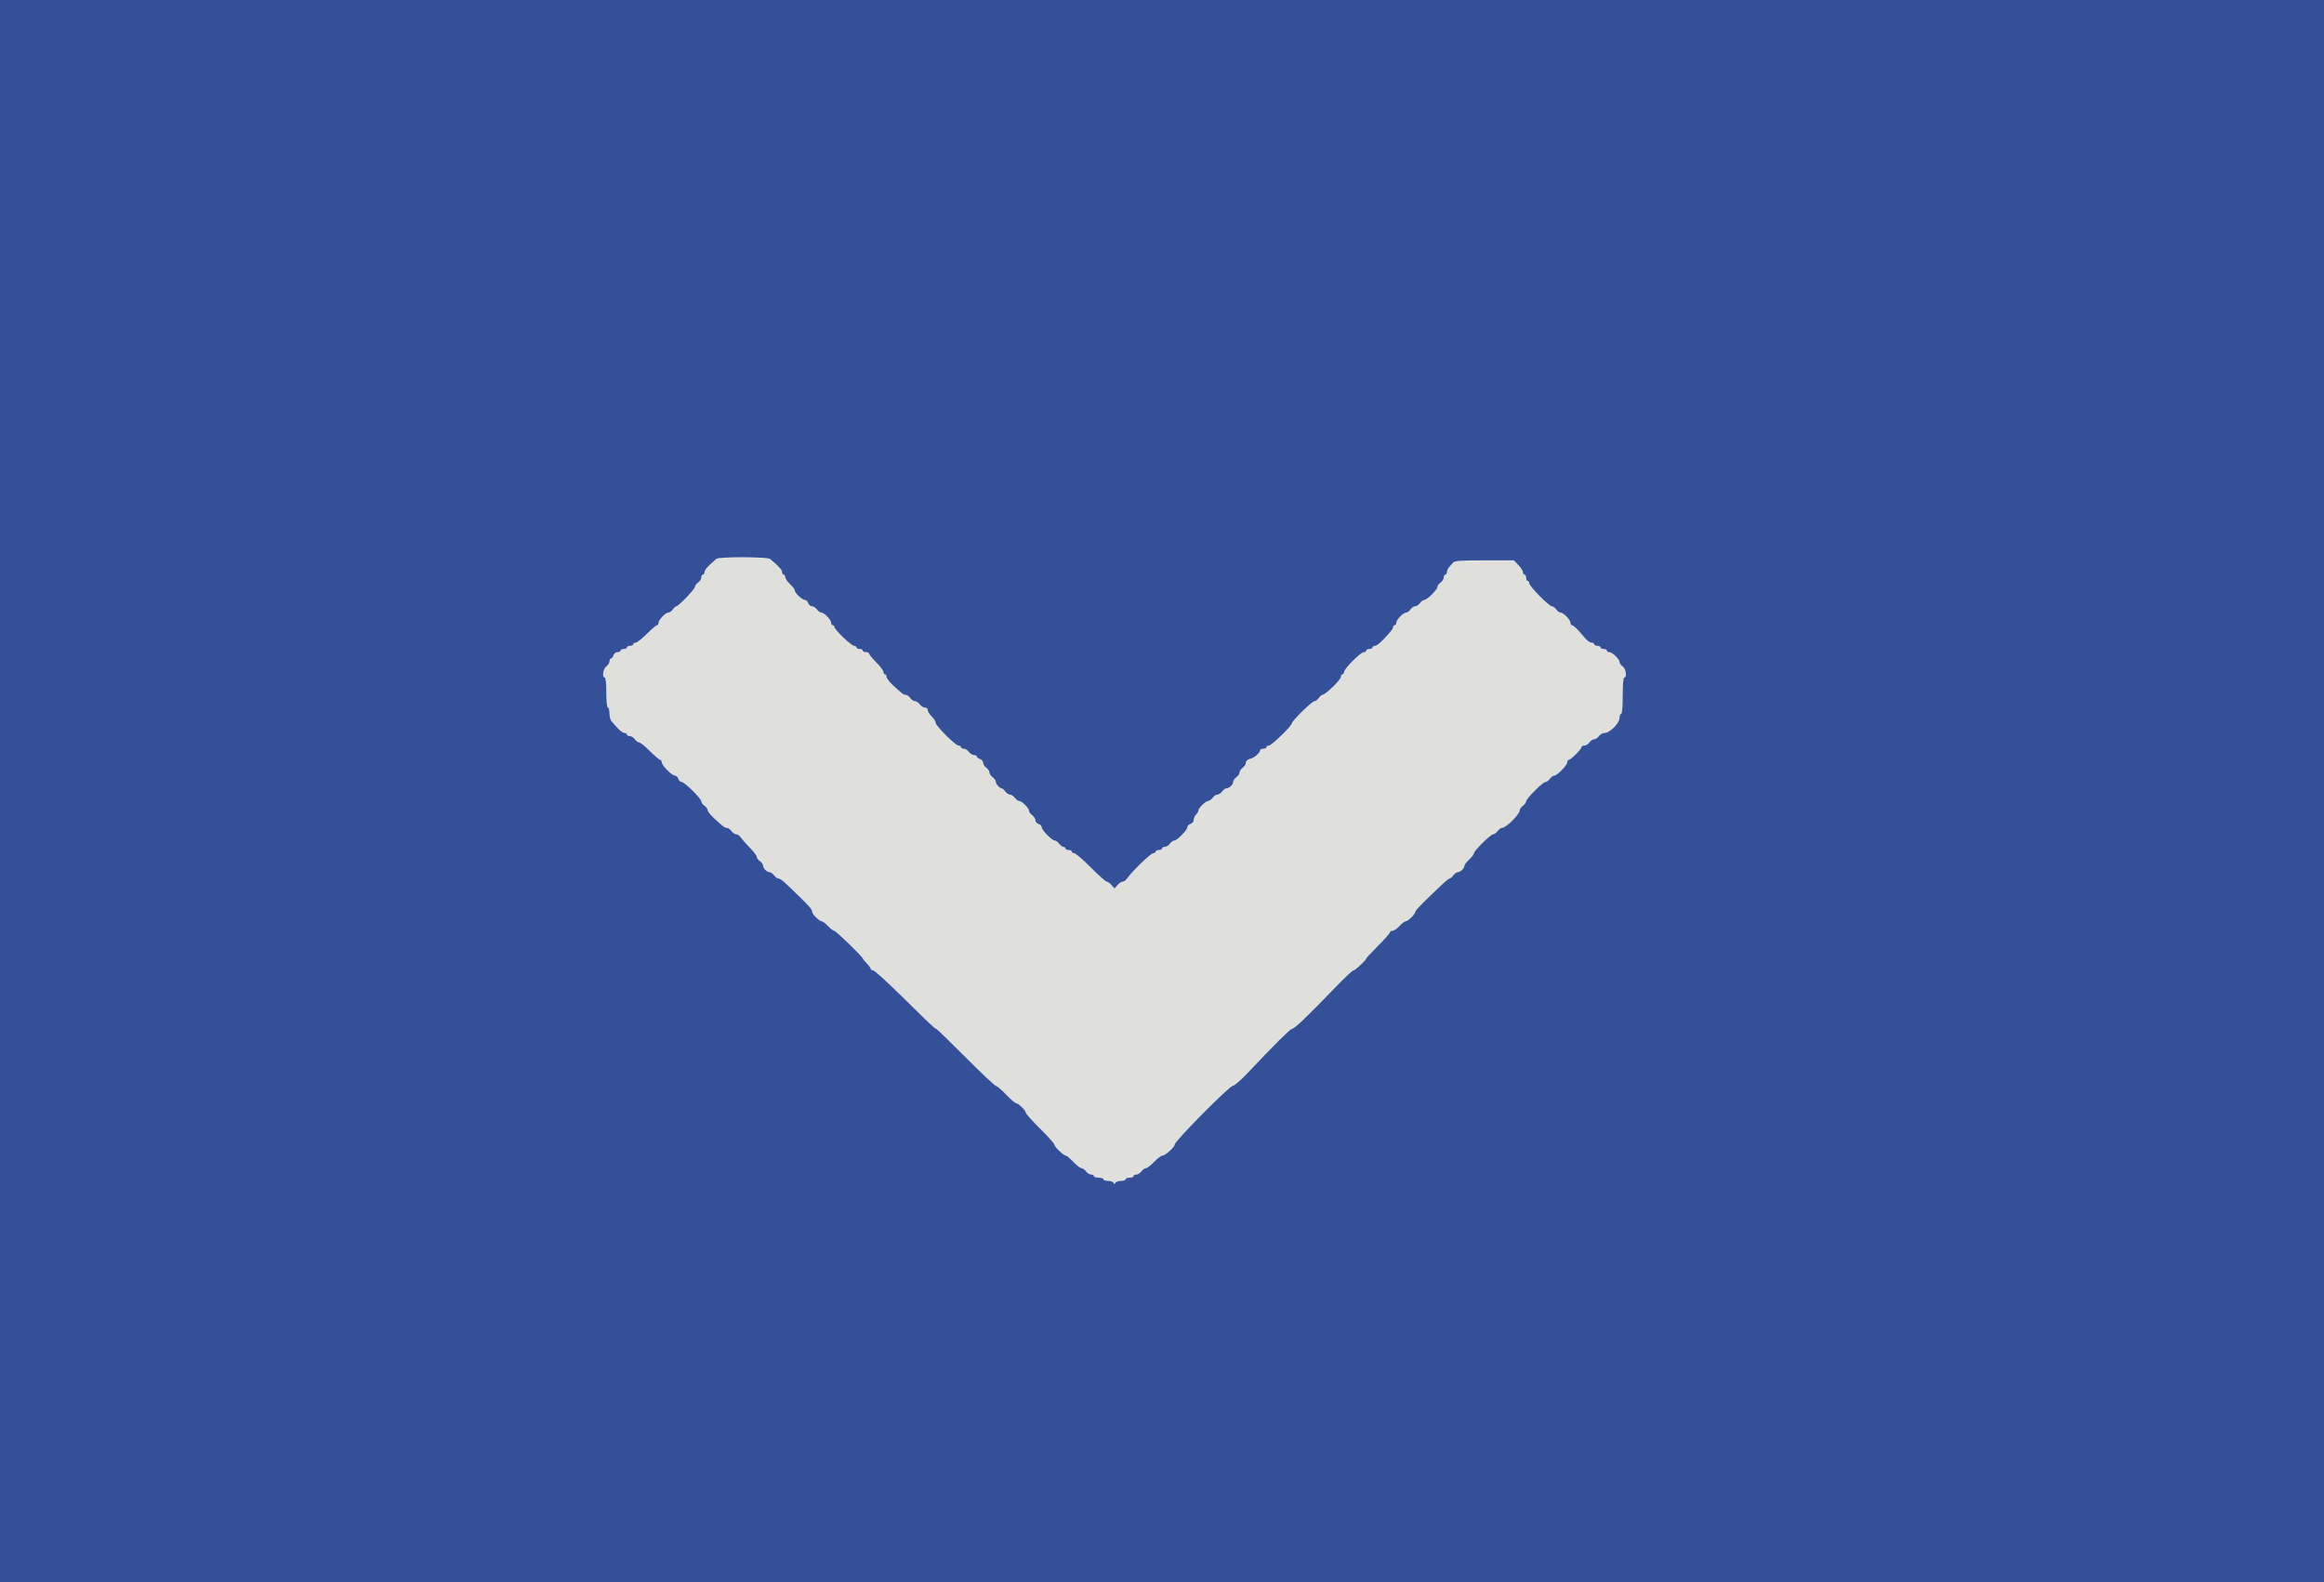 <?xml version="1.0" encoding="utf-8"?>
<!-- Created by sK1 2.0rc4 (https://sk1project.net/) -->
<svg xmlns="http://www.w3.org/2000/svg" height="272.34px" width="400.0px" version="1.1" xmlns:xlink="http://www.w3.org/1999/xlink" id="29084062-9e1e-11eb-93f3-3497f655573b">

<g>
	<path style="fill-rule:evenodd;fill:#dfe0dc;" d="M 123.297,96.2 C 123.147,96.343 122.626,96.815 122.139,97.249 121.652,97.683 121.253,98.235 121.253,98.474 121.253,98.714 121.131,98.91 120.981,98.91 120.831,98.91 120.708,99.128 120.708,99.395 120.708,99.662 120.463,100.056 120.163,100.272 119.864,100.489 119.619,100.825 119.619,101.02 119.619,101.4 116.779,104.36 116.415,104.36 116.295,104.36 116.02,104.605 115.804,104.905 115.588,105.204 115.249,105.45 115.05,105.45 114.553,105.45 113.351,106.693 113.351,107.208 113.351,107.44 113.232,107.629 113.085,107.629 112.938,107.629 112.144,108.304 111.32,109.128 110.495,109.952 109.635,110.627 109.406,110.627 109.178,110.627 108.992,110.749 108.992,110.899 108.992,111.049 108.747,111.172 108.447,111.172 108.147,111.172 107.902,111.294 107.902,111.444 107.902,111.594 107.657,111.717 107.357,111.717 107.057,111.717 106.812,111.839 106.812,111.989 106.812,112.139 106.575,112.262 106.285,112.262 105.996,112.262 105.681,112.507 105.586,112.807 105.491,113.106 105.299,113.351 105.159,113.351 105.019,113.351 104.905,113.57 104.905,113.836 104.905,114.103 104.659,114.498 104.36,114.714 103.798,115.119 103.584,116.621 104.087,116.621 104.25,116.621 104.36,117.666 104.36,119.21 104.36,120.754 104.47,121.798 104.632,121.798 104.782,121.798 104.905,122.233 104.905,122.764 104.905,123.294 105.042,123.893 105.211,124.095 106.436,125.56 107.09,126.158 107.466,126.158 107.706,126.158 107.902,126.281 107.902,126.431 107.902,126.58 108.12,126.703 108.387,126.703 108.653,126.703 109.048,126.948 109.264,127.248 109.48,127.548 109.817,127.793 110.012,127.793 110.207,127.793 111.04,128.467 111.865,129.292 112.689,130.116 113.483,130.79 113.63,130.79 113.777,130.79 113.896,130.978 113.896,131.208 113.896,131.741 115.657,133.515 116.185,133.515 116.405,133.515 116.662,133.76 116.757,134.06 116.853,134.36 117.109,134.605 117.327,134.605 117.818,134.605 120.708,137.459 120.708,137.945 120.708,138.14 120.954,138.476 121.253,138.692 121.553,138.908 121.798,139.251 121.798,139.455 121.798,139.658 122.285,140.275 122.88,140.825 124.511,142.335 124.742,142.507 125.133,142.507 125.331,142.507 125.67,142.752 125.886,143.052 126.102,143.351 126.469,143.597 126.703,143.597 126.937,143.597 127.308,143.86 127.528,144.182 127.749,144.504 128.45,145.298 129.087,145.946 129.724,146.594 130.245,147.285 130.245,147.48 130.245,147.676 130.49,148.013 130.79,148.229 131.09,148.445 131.335,148.787 131.335,148.99 131.335,149.464 132.007,150.136 132.482,150.136 132.684,150.136 133.026,150.381 133.243,150.681 133.459,150.981 133.796,151.226 133.992,151.226 134.667,151.226 139.782,156.282 139.782,156.949 139.782,157.342 141.035,158.583 141.431,158.583 141.603,158.583 142.087,158.951 142.507,159.401 142.927,159.85 143.407,160.218 143.574,160.218 143.875,160.218 148.501,164.703 148.501,164.995 148.501,165.079 148.808,165.454 149.183,165.829 149.557,166.203 149.864,166.627 149.864,166.77 149.864,166.913 150.049,167.03 150.275,167.03 150.5,167.03 152.704,169.022 155.171,171.458 160.058,176.282 160.938,177.112 161.167,177.112 161.251,177.112 163.521,179.319 166.213,182.016 168.904,184.714 171.247,186.921 171.419,186.921 171.592,186.921 172.38,187.595 173.172,188.42 173.964,189.244 174.751,189.918 174.921,189.918 175.314,189.918 176.567,191.161 176.567,191.551 176.567,191.714 177.67,192.941 179.019,194.278 180.368,195.615 181.471,196.849 181.471,197.019 181.471,197.387 183.048,198.91 183.429,198.91 183.575,198.91 184.165,199.401 184.741,200.0 185.317,200.599 185.955,201.09 186.158,201.09 186.362,201.09 186.705,201.335 186.921,201.635 187.137,201.935 187.532,202.18 187.799,202.18 188.065,202.18 188.283,202.302 188.283,202.452 188.283,202.602 188.651,202.725 189.101,202.725 189.55,202.725 189.918,202.847 189.918,202.997 189.918,203.147 190.276,203.27 190.713,203.27 191.15,203.27 191.579,203.423 191.667,203.61 191.794,203.883 191.857,203.883 191.985,203.61 192.072,203.423 192.501,203.27 192.938,203.27 193.375,203.27 193.733,203.147 193.733,202.997 193.733,202.847 194.04,202.725 194.414,202.725 194.789,202.725 195.095,202.602 195.095,202.452 195.095,202.302 195.314,202.18 195.58,202.18 195.847,202.18 196.242,201.935 196.458,201.635 196.674,201.335 197.017,201.09 197.22,201.09 197.424,201.09 198.062,200.599 198.638,200.0 199.214,199.401 199.865,198.91 200.086,198.91 200.566,198.91 202.18,197.457 202.18,197.025 202.18,196.433 211.588,186.926 212.196,186.903 212.457,186.893 213.59,185.911 214.714,184.721 219.199,179.971 222.066,177.112 222.344,177.112 222.785,177.112 224.633,175.342 230.238,169.55 231.579,168.164 232.808,167.03 232.969,167.03 233.264,167.03 235.15,165.267 235.15,164.991 235.15,164.909 236.069,163.922 237.193,162.798 238.317,161.674 239.237,160.634 239.237,160.486 239.237,160.339 239.433,160.218 239.673,160.218 239.912,160.218 240.452,159.85 240.872,159.401 241.292,158.951 241.776,158.583 241.947,158.583 242.345,158.583 243.597,157.341 243.597,156.947 243.597,156.689 245.314,154.945 248.426,152.045 248.908,151.594 249.402,151.226 249.523,151.226 249.644,151.226 249.92,150.981 250.136,150.681 250.352,150.381 250.695,150.136 250.897,150.136 251.349,150.136 252.044,149.472 252.044,149.039 252.044,148.863 252.411,148.376 252.861,147.956 253.311,147.536 253.678,147.055 253.678,146.887 253.678,146.461 256.586,143.597 257.018,143.597 257.213,143.597 257.55,143.351 257.766,143.052 257.982,142.752 258.32,142.507 258.519,142.507 259.235,142.507 261.58,140.161 261.58,139.445 261.58,139.247 261.826,138.908 262.125,138.692 262.425,138.476 262.67,138.14 262.67,137.945 262.67,137.483 265.549,134.605 266.01,134.605 266.205,134.605 266.541,134.36 266.757,134.06 266.974,133.76 267.311,133.515 267.508,133.515 268.005,133.515 269.755,131.718 269.755,131.208 269.755,130.978 269.873,130.79 270.018,130.79 270.361,130.79 272.207,128.944 272.207,128.601 272.207,128.456 272.425,128.338 272.692,128.338 272.959,128.338 273.353,128.093 273.569,127.793 273.786,127.493 274.153,127.248 274.387,127.248 274.62,127.248 274.988,127.003 275.204,126.703 275.42,126.403 275.881,126.158 276.227,126.158 277.088,126.158 278.747,124.459 278.747,123.579 278.747,123.199 278.869,122.888 279.019,122.888 279.185,122.888 279.292,121.662 279.292,119.755 279.292,117.847 279.398,116.621 279.564,116.621 280.068,116.621 279.853,115.119 279.292,114.714 278.992,114.498 278.747,114.159 278.747,113.96 278.747,113.463 277.503,112.262 276.988,112.262 276.756,112.262 276.567,112.139 276.567,111.989 276.567,111.839 276.322,111.717 276.022,111.717 275.722,111.717 275.477,111.594 275.477,111.444 275.477,111.294 275.232,111.172 274.932,111.172 274.632,111.172 274.387,111.049 274.387,110.899 274.387,110.749 274.172,110.623 273.91,110.619 273.648,110.614 273.127,110.239 272.752,109.784 271.594,108.379 270.831,107.629 270.56,107.629 270.417,107.629 270.3,107.44 270.3,107.208 270.3,106.693 269.098,105.45 268.601,105.45 268.403,105.45 268.063,105.204 267.847,104.905 267.631,104.605 267.296,104.36 267.101,104.36 266.605,104.36 263.215,100.917 263.215,100.414 263.215,100.186 263.093,100.0 262.943,100.0 262.793,100.0 262.67,99.755 262.67,99.455 262.67,99.155 262.548,98.91 262.398,98.91 262.248,98.91 262.125,98.725 262.125,98.499 262.125,98.273 261.775,97.721 261.347,97.273 L 260.568,96.458 255.499,96.458 C 251.277,96.458 250.372,96.528 250.079,96.876 249.886,97.106 249.574,97.465 249.387,97.674 249.2,97.883 249.046,98.246 249.046,98.482 249.046,98.717 248.924,98.91 248.774,98.91 248.624,98.91 248.501,99.128 248.501,99.395 248.501,99.662 248.256,100.056 247.956,100.272 247.657,100.489 247.411,100.826 247.411,101.023 247.411,101.488 245.629,103.27 245.165,103.27 244.968,103.27 244.63,103.515 244.414,103.815 244.198,104.114 243.83,104.36 243.597,104.36 243.363,104.36 242.995,104.605 242.779,104.905 242.563,105.204 242.224,105.45 242.026,105.45 241.528,105.45 240.327,106.693 240.327,107.208 240.327,107.44 240.204,107.629 240.054,107.629 239.905,107.629 239.782,107.757 239.782,107.913 239.782,108.227 239.569,108.503 238.1,110.09 237.55,110.685 236.906,111.172 236.67,111.172 236.433,111.172 236.24,111.294 236.24,111.444 236.24,111.594 235.995,111.717 235.695,111.717 235.395,111.717 235.15,111.839 235.15,111.989 235.15,112.139 234.963,112.262 234.735,112.262 234.196,112.262 231.335,115.122 231.335,115.662 231.335,115.89 231.213,116.076 231.063,116.076 230.913,116.076 230.79,116.27 230.79,116.506 230.79,117.016 228.116,119.619 227.592,119.619 227.469,119.619 227.192,119.864 226.975,120.163 226.759,120.463 226.424,120.708 226.229,120.708 225.811,120.708 222.343,124.113 222.343,124.523 222.343,124.968 218.858,128.338 218.397,128.338 218.17,128.338 217.984,128.46 217.984,128.61 217.984,128.76 217.738,128.883 217.439,128.883 217.139,128.883 216.894,128.987 216.894,129.114 216.894,129.577 215.921,130.435 215.191,130.616 214.727,130.73 214.441,130.983 214.441,131.28 214.441,131.544 214.196,131.937 213.896,132.153 213.597,132.369 213.351,132.736 213.351,132.97 213.351,133.204 213.106,133.571 212.807,133.787 212.507,134.003 212.262,134.346 212.262,134.548 212.262,135.023 211.589,135.695 211.115,135.695 210.913,135.695 210.57,135.94 210.354,136.24 210.138,136.54 209.77,136.785 209.537,136.785 209.303,136.785 208.935,137.03 208.719,137.33 208.503,137.629 208.164,137.875 207.966,137.875 207.527,137.875 206.267,139.093 206.267,139.517 206.267,139.684 206.083,140.005 205.858,140.23 205.634,140.454 205.45,140.867 205.45,141.146 205.45,141.424 205.204,141.73 204.905,141.826 204.605,141.921 204.36,142.178 204.36,142.398 204.36,142.894 202.6,144.687 202.113,144.687 201.916,144.687 201.578,144.932 201.362,145.232 201.146,145.531 200.751,145.777 200.485,145.777 200.218,145.777 200.0,145.899 200.0,146.049 200.0,146.199 199.755,146.322 199.455,146.322 199.155,146.322 198.91,146.444 198.91,146.594 198.91,146.744 198.72,146.866 198.488,146.866 198.079,146.866 194.824,150.011 194.013,151.189 193.793,151.509 193.44,151.771 193.228,151.771 193.016,151.771 192.614,152.035 192.334,152.358 L 191.826,152.944 191.317,152.358 C 191.037,152.035 190.664,151.771 190.489,151.771 190.313,151.771 189.076,150.668 187.738,149.319 186.401,147.97 185.118,146.866 184.888,146.866 184.657,146.866 184.469,146.744 184.469,146.594 184.469,146.444 184.223,146.322 183.924,146.322 183.624,146.322 183.379,146.199 183.379,146.049 183.379,145.899 183.222,145.777 183.03,145.777 182.838,145.777 182.505,145.531 182.289,145.232 182.073,144.932 181.735,144.687 181.538,144.687 181.051,144.687 179.292,142.894 179.292,142.398 179.292,142.178 179.046,141.921 178.747,141.826 178.447,141.73 178.202,141.443 178.202,141.186 178.202,140.93 177.956,140.543 177.657,140.327 177.357,140.111 177.112,139.772 177.112,139.573 177.112,139.105 175.881,137.875 175.413,137.875 175.215,137.875 174.875,137.629 174.659,137.33 174.443,137.03 174.076,136.785 173.842,136.785 173.608,136.785 173.241,136.54 173.025,136.24 172.808,135.94 172.527,135.695 172.4,135.695 172.039,135.695 171.39,134.957 171.39,134.548 171.39,134.346 171.144,134.003 170.845,133.787 170.545,133.571 170.3,133.204 170.3,132.97 170.3,132.736 170.054,132.369 169.755,132.153 169.455,131.937 169.21,131.55 169.21,131.293 169.21,131.037 168.965,130.749 168.665,130.654 168.365,130.559 168.12,130.367 168.12,130.227 168.12,130.087 167.902,129.973 167.635,129.973 167.368,129.973 166.974,129.728 166.757,129.428 166.541,129.128 166.147,128.883 165.88,128.883 165.613,128.883 165.395,128.76 165.395,128.61 165.395,128.46 165.209,128.338 164.981,128.338 164.45,128.338 161.035,124.934 161.035,124.404 161.035,124.184 160.729,123.696 160.354,123.322 159.98,122.947 159.673,122.451 159.673,122.219 159.673,121.988 159.455,121.798 159.188,121.798 158.922,121.798 158.527,121.553 158.311,121.253 158.095,120.954 157.727,120.708 157.493,120.708 157.26,120.708 156.892,120.463 156.676,120.163 156.46,119.864 156.121,119.619 155.923,119.619 155.532,119.619 155.301,119.447 153.67,117.937 153.075,117.387 152.589,116.743 152.589,116.506 152.589,116.27 152.466,116.076 152.316,116.076 152.166,116.076 152.044,115.889 152.044,115.66 152.044,115.432 151.492,114.693 150.817,114.018 150.143,113.344 149.591,112.673 149.591,112.527 149.591,112.381 149.346,112.262 149.046,112.262 148.747,112.262 148.501,112.139 148.501,111.989 148.501,111.839 148.256,111.717 147.956,111.717 147.657,111.717 147.411,111.594 147.411,111.444 147.411,111.294 147.225,111.172 146.997,111.172 146.537,111.172 143.597,108.349 143.597,107.908 143.597,107.755 143.474,107.629 143.324,107.629 143.174,107.629 143.052,107.44 143.052,107.208 143.052,106.693 141.851,105.45 141.353,105.45 141.155,105.45 140.815,105.204 140.599,104.905 140.383,104.605 139.997,104.36 139.74,104.36 139.484,104.36 139.196,104.114 139.101,103.815 139.006,103.515 138.747,103.27 138.525,103.27 138.05,103.27 136.785,102.07 136.785,101.62 136.785,101.449 136.417,100.965 135.967,100.545 135.518,100.125 135.15,99.585 135.15,99.346 135.15,99.106 135.027,98.91 134.877,98.91 134.728,98.91 134.605,98.714 134.605,98.474 134.605,98.098 134.007,97.444 132.542,96.219 132.087,95.838 123.694,95.821 123.297,96.2" />
	<path style="fill-rule:evenodd;fill:#335099;" d="M 0.0,136.24 L 0.0,272.48 200.0,272.48 400.0,272.48 400.0,136.24 400.0,0.0 200.0,0.0 0.0,0.0 0.0,136.24 M 132.542,96.219 C 134.007,97.444 134.605,98.098 134.605,98.474 134.605,98.714 134.728,98.91 134.877,98.91 135.027,98.91 135.15,99.106 135.15,99.346 135.15,99.585 135.518,100.125 135.967,100.545 136.417,100.965 136.785,101.449 136.785,101.62 136.785,102.07 138.05,103.27 138.525,103.27 138.747,103.27 139.006,103.515 139.101,103.815 139.196,104.114 139.484,104.36 139.74,104.36 139.997,104.36 140.383,104.605 140.599,104.905 140.815,105.204 141.155,105.45 141.353,105.45 141.851,105.45 143.052,106.693 143.052,107.208 143.052,107.44 143.174,107.629 143.324,107.629 143.474,107.629 143.597,107.755 143.597,107.908 143.597,108.349 146.537,111.172 146.997,111.172 147.225,111.172 147.411,111.294 147.411,111.444 147.411,111.594 147.657,111.717 147.956,111.717 148.256,111.717 148.501,111.839 148.501,111.989 148.501,112.139 148.747,112.262 149.046,112.262 149.346,112.262 149.591,112.381 149.591,112.527 149.591,112.673 150.143,113.344 150.817,114.018 151.492,114.693 152.044,115.432 152.044,115.66 152.044,115.889 152.166,116.076 152.316,116.076 152.466,116.076 152.589,116.27 152.589,116.506 152.589,116.743 153.075,117.387 153.67,117.937 155.301,119.447 155.532,119.619 155.923,119.619 156.121,119.619 156.46,119.864 156.676,120.163 156.892,120.463 157.26,120.708 157.493,120.708 157.727,120.708 158.095,120.954 158.311,121.253 158.527,121.553 158.922,121.798 159.188,121.798 159.455,121.798 159.673,121.988 159.673,122.219 159.673,122.451 159.98,122.947 160.354,123.322 160.729,123.696 161.035,124.184 161.035,124.404 161.035,124.934 164.45,128.338 164.981,128.338 165.209,128.338 165.395,128.46 165.395,128.61 165.395,128.76 165.613,128.883 165.88,128.883 166.147,128.883 166.541,129.128 166.757,129.428 166.974,129.728 167.368,129.973 167.635,129.973 167.902,129.973 168.12,130.087 168.12,130.227 168.12,130.367 168.365,130.559 168.665,130.654 168.965,130.749 169.21,131.037 169.21,131.293 169.21,131.55 169.455,131.937 169.755,132.153 170.054,132.369 170.3,132.736 170.3,132.97 170.3,133.204 170.545,133.571 170.845,133.787 171.144,134.003 171.39,134.346 171.39,134.548 171.39,134.957 172.039,135.695 172.4,135.695 172.527,135.695 172.808,135.94 173.025,136.24 173.241,136.54 173.608,136.785 173.842,136.785 174.076,136.785 174.443,137.03 174.659,137.33 174.875,137.629 175.215,137.875 175.413,137.875 175.881,137.875 177.112,139.105 177.112,139.573 177.112,139.772 177.357,140.111 177.657,140.327 177.956,140.543 178.202,140.93 178.202,141.186 178.202,141.443 178.447,141.73 178.747,141.826 179.046,141.921 179.292,142.178 179.292,142.398 179.292,142.894 181.051,144.687 181.538,144.687 181.735,144.687 182.073,144.932 182.289,145.232 182.505,145.531 182.838,145.777 183.03,145.777 183.222,145.777 183.379,145.899 183.379,146.049 183.379,146.199 183.624,146.322 183.924,146.322 184.223,146.322 184.469,146.444 184.469,146.594 184.469,146.744 184.657,146.866 184.888,146.866 185.118,146.866 186.401,147.97 187.738,149.319 189.076,150.668 190.313,151.771 190.489,151.771 190.664,151.771 191.037,152.035 191.317,152.358 L 191.826,152.944 192.334,152.358 C 192.614,152.035 193.016,151.771 193.228,151.771 193.44,151.771 193.793,151.509 194.013,151.189 194.824,150.011 198.079,146.866 198.488,146.866 198.72,146.866 198.91,146.744 198.91,146.594 198.91,146.444 199.155,146.322 199.455,146.322 199.755,146.322 200.0,146.199 200.0,146.049 200.0,145.899 200.218,145.777 200.485,145.777 200.751,145.777 201.146,145.531 201.362,145.232 201.578,144.932 201.916,144.687 202.113,144.687 202.6,144.687 204.36,142.894 204.36,142.398 204.36,142.178 204.605,141.921 204.905,141.826 205.204,141.73 205.45,141.424 205.45,141.146 205.45,140.867 205.634,140.454 205.858,140.23 206.083,140.005 206.267,139.684 206.267,139.517 206.267,139.093 207.527,137.875 207.966,137.875 208.164,137.875 208.503,137.629 208.719,137.33 208.935,137.03 209.303,136.785 209.537,136.785 209.77,136.785 210.138,136.54 210.354,136.24 210.57,135.94 210.913,135.695 211.115,135.695 211.589,135.695 212.262,135.023 212.262,134.548 212.262,134.346 212.507,134.003 212.807,133.787 213.106,133.571 213.351,133.204 213.351,132.97 213.351,132.736 213.597,132.369 213.896,132.153 214.196,131.937 214.441,131.544 214.441,131.28 214.441,130.983 214.727,130.73 215.191,130.616 215.921,130.435 216.894,129.577 216.894,129.114 216.894,128.987 217.139,128.883 217.439,128.883 217.738,128.883 217.984,128.76 217.984,128.61 217.984,128.46 218.17,128.338 218.397,128.338 218.858,128.338 222.343,124.968 222.343,124.523 222.343,124.113 225.811,120.708 226.229,120.708 226.424,120.708 226.759,120.463 226.975,120.163 227.192,119.864 227.469,119.619 227.592,119.619 228.116,119.619 230.79,117.016 230.79,116.506 230.79,116.27 230.913,116.076 231.063,116.076 231.213,116.076 231.335,115.89 231.335,115.662 231.335,115.122 234.196,112.262 234.735,112.262 234.963,112.262 235.15,112.139 235.15,111.989 235.15,111.839 235.395,111.717 235.695,111.717 235.995,111.717 236.24,111.594 236.24,111.444 236.24,111.294 236.433,111.172 236.67,111.172 236.906,111.172 237.55,110.685 238.1,110.09 239.569,108.503 239.782,108.227 239.782,107.913 239.782,107.757 239.905,107.629 240.054,107.629 240.204,107.629 240.327,107.44 240.327,107.208 240.327,106.693 241.528,105.45 242.026,105.45 242.224,105.45 242.563,105.204 242.779,104.905 242.995,104.605 243.363,104.36 243.597,104.36 243.83,104.36 244.198,104.114 244.414,103.815 244.63,103.515 244.968,103.27 245.165,103.27 245.629,103.27 247.411,101.488 247.411,101.023 247.411,100.826 247.657,100.489 247.956,100.272 248.256,100.056 248.501,99.662 248.501,99.395 248.501,99.128 248.624,98.91 248.774,98.91 248.924,98.91 249.046,98.717 249.046,98.482 249.046,98.246 249.2,97.883 249.387,97.674 249.574,97.465 249.886,97.106 250.079,96.876 250.372,96.528 251.277,96.458 255.499,96.458 L 260.568,96.458 261.347,97.273 C 261.775,97.721 262.125,98.273 262.125,98.499 262.125,98.725 262.248,98.91 262.398,98.91 262.548,98.91 262.67,99.155 262.67,99.455 262.67,99.755 262.793,100.0 262.943,100.0 263.093,100.0 263.215,100.186 263.215,100.414 263.215,100.917 266.605,104.36 267.101,104.36 267.296,104.36 267.631,104.605 267.847,104.905 268.063,105.204 268.403,105.45 268.601,105.45 269.098,105.45 270.3,106.693 270.3,107.208 270.3,107.44 270.417,107.629 270.56,107.629 270.831,107.629 271.594,108.379 272.752,109.784 273.127,110.239 273.648,110.614 273.91,110.619 274.172,110.623 274.387,110.749 274.387,110.899 274.387,111.049 274.632,111.172 274.932,111.172 275.232,111.172 275.477,111.294 275.477,111.444 275.477,111.594 275.722,111.717 276.022,111.717 276.322,111.717 276.567,111.839 276.567,111.989 276.567,112.139 276.756,112.262 276.988,112.262 277.503,112.262 278.747,113.463 278.747,113.96 278.747,114.159 278.992,114.498 279.292,114.714 279.853,115.119 280.068,116.621 279.564,116.621 279.398,116.621 279.292,117.847 279.292,119.755 279.292,121.662 279.185,122.888 279.019,122.888 278.869,122.888 278.747,123.199 278.747,123.579 278.747,124.459 277.088,126.158 276.227,126.158 275.881,126.158 275.42,126.403 275.204,126.703 274.988,127.003 274.62,127.248 274.387,127.248 274.153,127.248 273.786,127.493 273.569,127.793 273.353,128.093 272.959,128.338 272.692,128.338 272.425,128.338 272.207,128.456 272.207,128.601 272.207,128.944 270.361,130.79 270.018,130.79 269.873,130.79 269.755,130.978 269.755,131.208 269.755,131.718 268.005,133.515 267.508,133.515 267.311,133.515 266.974,133.76 266.757,134.06 266.541,134.36 266.205,134.605 266.01,134.605 265.549,134.605 262.67,137.483 262.67,137.945 262.67,138.14 262.425,138.476 262.125,138.692 261.826,138.908 261.58,139.247 261.58,139.445 261.58,140.161 259.235,142.507 258.519,142.507 258.32,142.507 257.982,142.752 257.766,143.052 257.55,143.351 257.213,143.597 257.018,143.597 256.586,143.597 253.678,146.461 253.678,146.887 253.678,147.055 253.311,147.536 252.861,147.956 252.411,148.376 252.044,148.863 252.044,149.039 252.044,149.472 251.349,150.136 250.897,150.136 250.695,150.136 250.352,150.381 250.136,150.681 249.92,150.981 249.644,151.226 249.523,151.226 249.402,151.226 248.908,151.594 248.426,152.045 245.314,154.945 243.597,156.689 243.597,156.947 243.597,157.341 242.345,158.583 241.947,158.583 241.776,158.583 241.292,158.951 240.872,159.401 240.452,159.85 239.912,160.218 239.673,160.218 239.433,160.218 239.237,160.339 239.237,160.486 239.237,160.634 238.317,161.674 237.193,162.798 236.069,163.922 235.15,164.909 235.15,164.991 235.15,165.267 233.264,167.03 232.969,167.03 232.808,167.03 231.579,168.164 230.238,169.55 224.633,175.342 222.785,177.112 222.344,177.112 222.066,177.112 219.199,179.971 214.714,184.721 213.59,185.911 212.457,186.893 212.196,186.903 211.588,186.926 202.18,196.433 202.18,197.025 202.18,197.457 200.566,198.91 200.086,198.91 199.865,198.91 199.214,199.401 198.638,200.0 198.062,200.599 197.424,201.09 197.22,201.09 197.017,201.09 196.674,201.335 196.458,201.635 196.242,201.935 195.847,202.18 195.58,202.18 195.314,202.18 195.095,202.302 195.095,202.452 195.095,202.602 194.789,202.725 194.414,202.725 194.04,202.725 193.733,202.847 193.733,202.997 193.733,203.147 193.375,203.27 192.938,203.27 192.501,203.27 192.072,203.423 191.985,203.61 191.857,203.883 191.794,203.883 191.667,203.61 191.579,203.423 191.15,203.27 190.713,203.27 190.276,203.27 189.918,203.147 189.918,202.997 189.918,202.847 189.55,202.725 189.101,202.725 188.651,202.725 188.283,202.602 188.283,202.452 188.283,202.302 188.065,202.18 187.799,202.18 187.532,202.18 187.137,201.935 186.921,201.635 186.705,201.335 186.362,201.09 186.158,201.09 185.955,201.09 185.317,200.599 184.741,200.0 184.165,199.401 183.575,198.91 183.429,198.91 183.048,198.91 181.471,197.387 181.471,197.019 181.471,196.849 180.368,195.615 179.019,194.278 177.67,192.941 176.567,191.714 176.567,191.551 176.567,191.161 175.314,189.918 174.921,189.918 174.751,189.918 173.964,189.244 173.172,188.42 172.38,187.595 171.592,186.921 171.419,186.921 171.247,186.921 168.904,184.714 166.213,182.016 163.521,179.319 161.251,177.112 161.167,177.112 160.938,177.112 160.058,176.282 155.171,171.458 152.704,169.022 150.5,167.03 150.275,167.03 150.049,167.03 149.864,166.913 149.864,166.77 149.864,166.627 149.557,166.203 149.183,165.829 148.808,165.454 148.501,165.079 148.501,164.995 148.501,164.703 143.875,160.218 143.574,160.218 143.407,160.218 142.927,159.85 142.507,159.401 142.087,158.951 141.603,158.583 141.431,158.583 141.035,158.583 139.782,157.342 139.782,156.949 139.782,156.573 139.44,156.161 137.673,154.411 135.16,151.922 134.356,151.226 133.992,151.226 133.796,151.226 133.459,150.981 133.243,150.681 133.026,150.381 132.684,150.136 132.482,150.136 132.007,150.136 131.335,149.464 131.335,148.99 131.335,148.787 131.09,148.445 130.79,148.229 130.49,148.013 130.245,147.676 130.245,147.48 130.245,147.285 129.724,146.594 129.087,145.946 128.45,145.298 127.749,144.504 127.528,144.182 127.308,143.86 126.937,143.597 126.703,143.597 126.469,143.597 126.102,143.351 125.886,143.052 125.67,142.752 125.331,142.507 125.133,142.507 124.742,142.507 124.511,142.335 122.88,140.825 122.285,140.275 121.798,139.658 121.798,139.455 121.798,139.251 121.553,138.908 121.253,138.692 120.954,138.476 120.708,138.14 120.708,137.945 120.708,137.459 117.818,134.605 117.327,134.605 117.109,134.605 116.853,134.36 116.757,134.06 116.662,133.76 116.405,133.515 116.185,133.515 115.657,133.515 113.896,131.741 113.896,131.208 113.896,130.978 113.777,130.79 113.63,130.79 113.483,130.79 112.689,130.116 111.865,129.292 111.04,128.467 110.207,127.793 110.012,127.793 109.817,127.793 109.48,127.548 109.264,127.248 109.048,126.948 108.653,126.703 108.387,126.703 108.12,126.703 107.902,126.58 107.902,126.431 107.902,126.281 107.706,126.158 107.466,126.158 107.09,126.158 106.436,125.56 105.211,124.095 105.042,123.893 104.905,123.294 104.905,122.764 104.905,122.233 104.782,121.798 104.632,121.798 104.47,121.798 104.36,120.754 104.36,119.21 104.36,117.666 104.25,116.621 104.087,116.621 103.584,116.621 103.798,115.119 104.36,114.714 104.659,114.498 104.905,114.103 104.905,113.836 104.905,113.57 105.019,113.351 105.159,113.351 105.299,113.351 105.491,113.106 105.586,112.807 105.681,112.507 105.996,112.262 106.285,112.262 106.575,112.262 106.812,112.139 106.812,111.989 106.812,111.839 107.057,111.717 107.357,111.717 107.657,111.717 107.902,111.594 107.902,111.444 107.902,111.294 108.147,111.172 108.447,111.172 108.747,111.172 108.992,111.049 108.992,110.899 108.992,110.749 109.178,110.627 109.406,110.627 109.635,110.627 110.495,109.952 111.32,109.128 112.144,108.304 112.938,107.629 113.085,107.629 113.232,107.629 113.351,107.44 113.351,107.208 113.351,106.693 114.553,105.45 115.05,105.45 115.249,105.45 115.588,105.204 115.804,104.905 116.02,104.605 116.295,104.36 116.415,104.36 116.779,104.36 119.619,101.4 119.619,101.02 119.619,100.825 119.864,100.489 120.163,100.272 120.463,100.056 120.708,99.662 120.708,99.395 120.708,99.128 120.831,98.91 120.981,98.91 121.131,98.91 121.253,98.714 121.253,98.474 121.253,98.235 121.652,97.683 122.139,97.249 122.626,96.815 123.147,96.343 123.297,96.2 123.694,95.821 132.087,95.838 132.542,96.219" />
</g>
</svg>